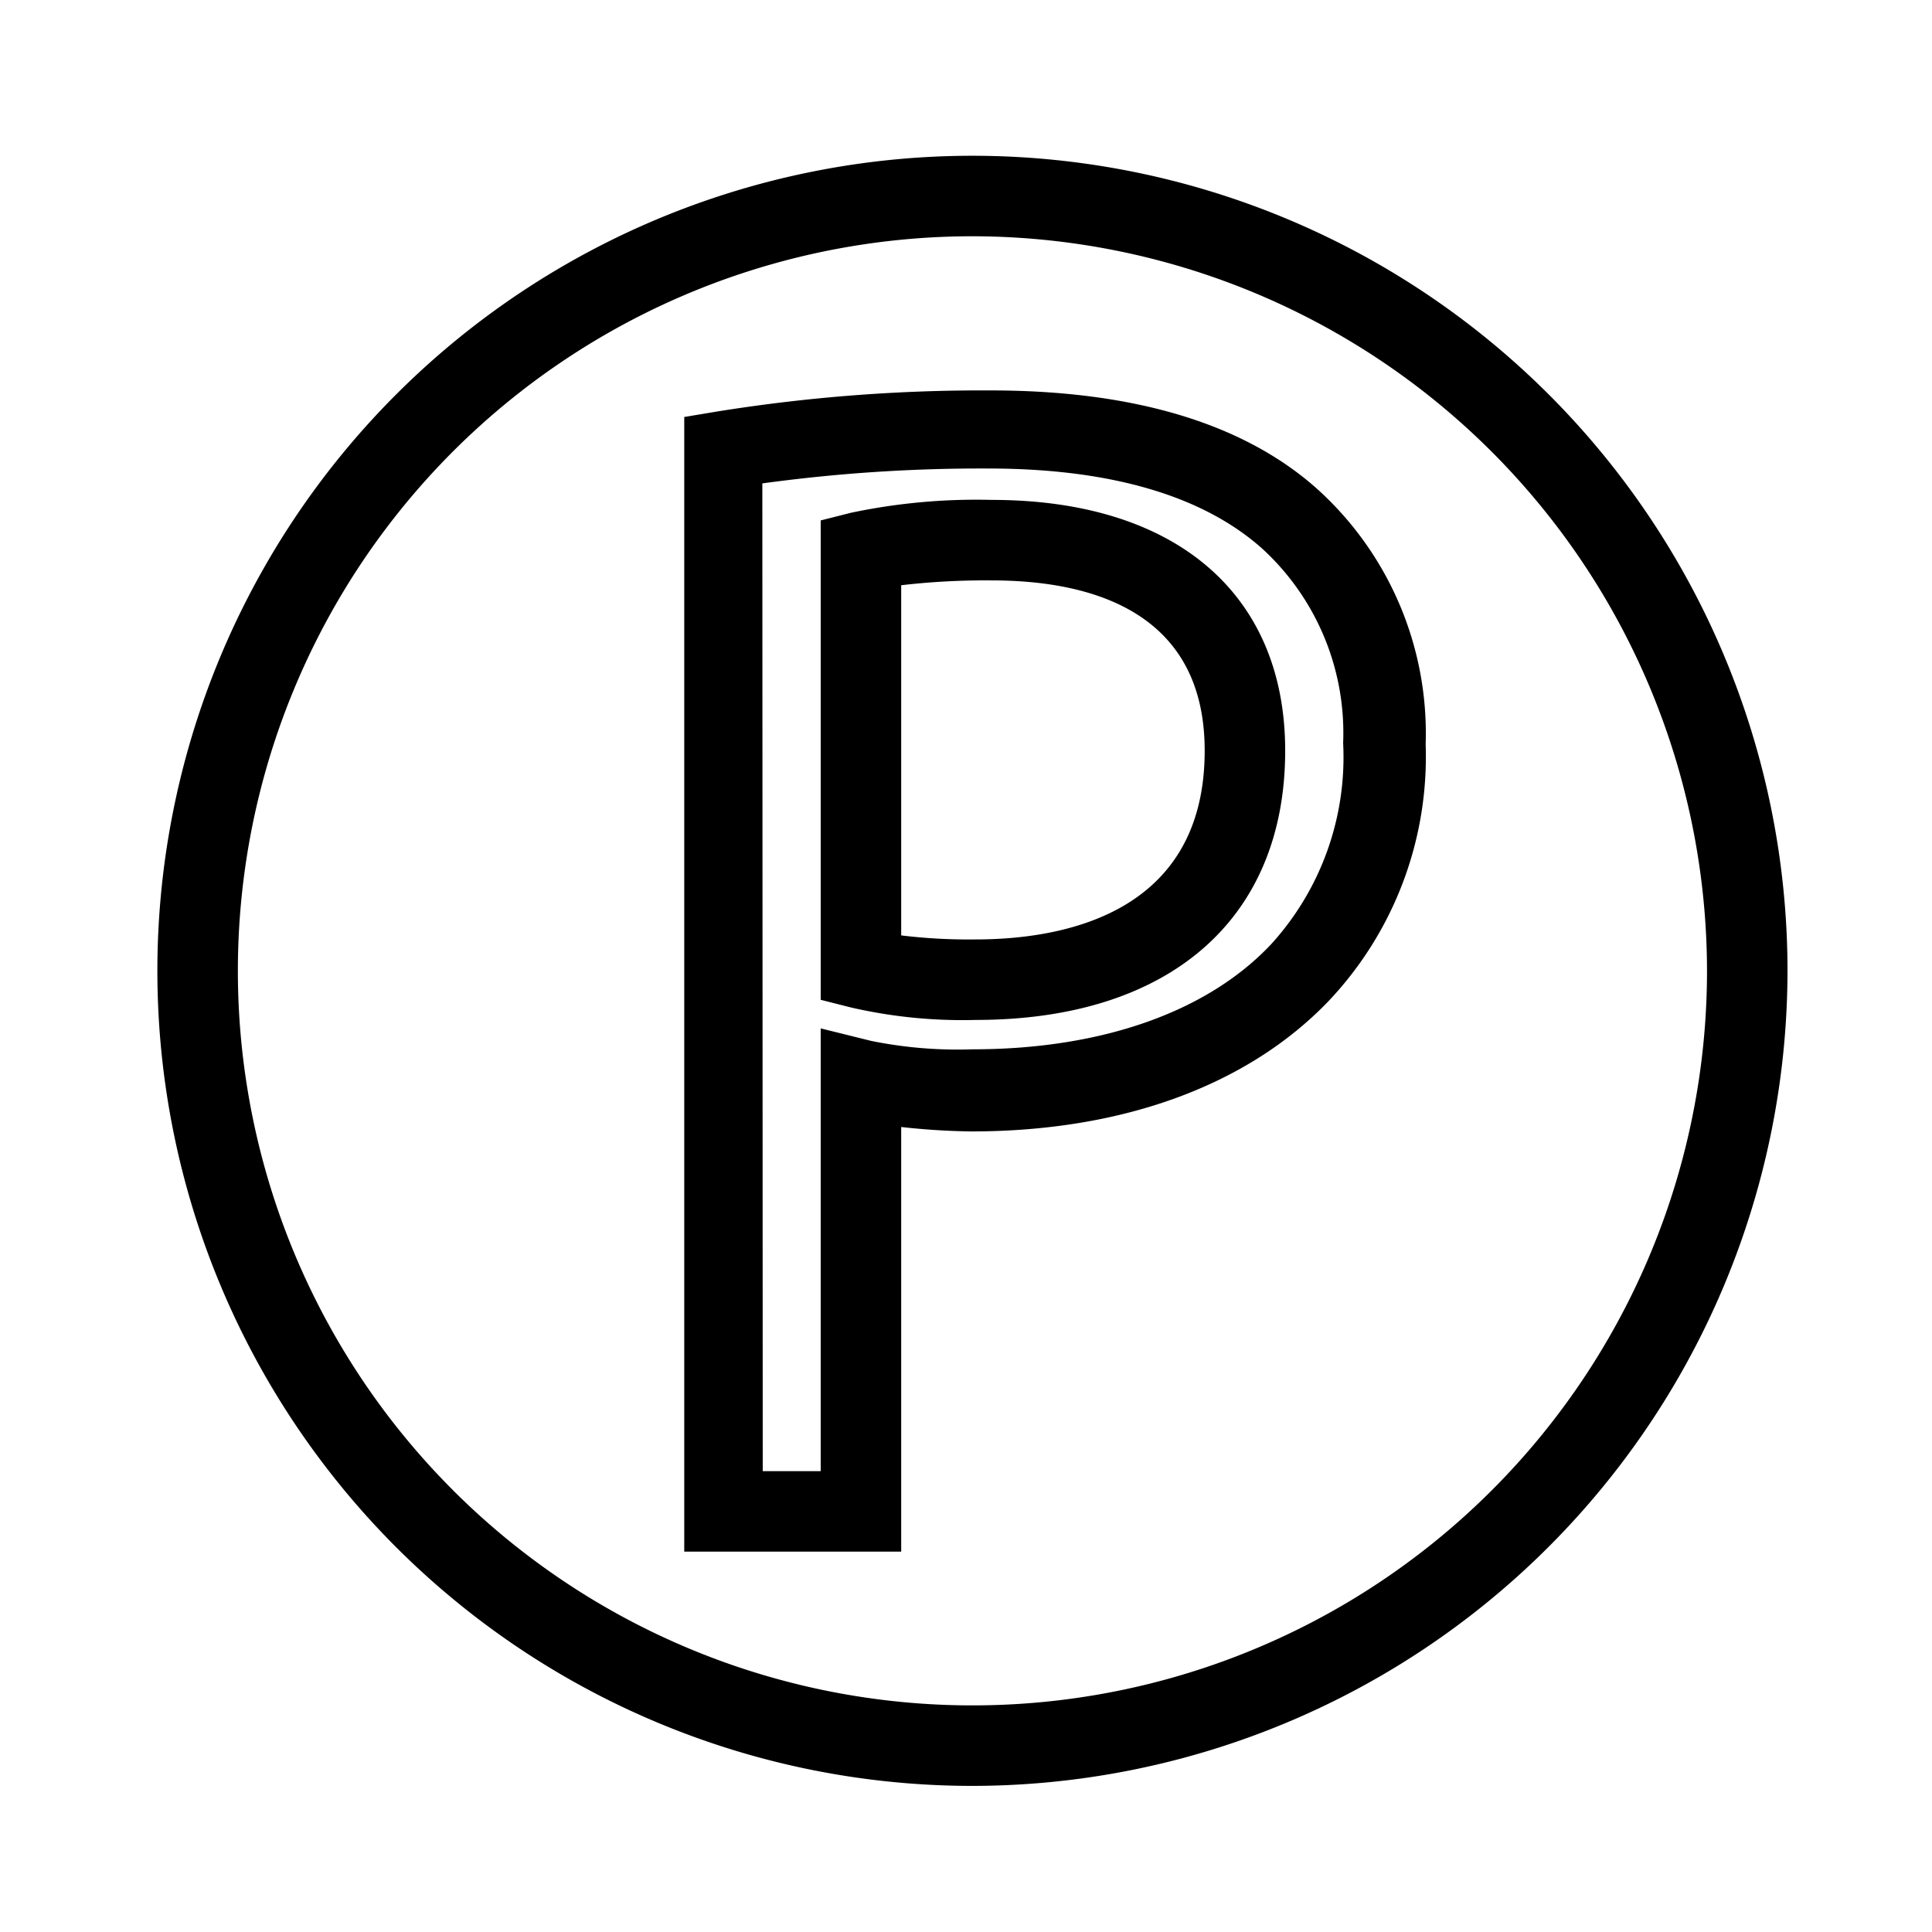 <svg id="Layer_1" data-name="Layer 1" xmlns="http://www.w3.org/2000/svg" viewBox="0 0 48 48"><title>Artboard 1 copy 18</title><path d="M22.39,38.55H17V10.36l.84-.14a41.53,41.53,0,0,1,6.77-.52c3.58,0,6.32.83,8.14,2.47a8.18,8.18,0,0,1,2.67,6.32A8.83,8.83,0,0,1,33,24.88c-2,2.08-5.1,3.23-8.87,3.23A17.57,17.57,0,0,1,22.39,28Zm-3.44-2h1.44v-11l1.25.31a10.77,10.77,0,0,0,2.52.21c3.21,0,5.84-.93,7.42-2.61a6.9,6.9,0,0,0,1.79-5,6.21,6.21,0,0,0-2-4.82c-1.46-1.31-3.75-2-6.82-2a40,40,0,0,0-5.61.37Zm5.29-11.21a12.34,12.34,0,0,1-3.1-.31l-.75-.19V12.93l.75-.19a15.08,15.08,0,0,1,3.5-.32c4.56,0,7.29,2.33,7.29,6.23C31.93,22.84,29.05,25.34,24.24,25.34Zm-1.85-2.1a13.9,13.9,0,0,0,1.85.1c2.12,0,5.69-.61,5.69-4.69,0-3.49-2.88-4.23-5.29-4.23a18.13,18.13,0,0,0-2.25.12Z"/><path d="M24.16,44.37A20.25,20.25,0,1,1,44.41,24.12,20.27,20.27,0,0,1,24.16,44.37Zm0-38.5A18.25,18.25,0,1,0,42.41,24.12,18.27,18.27,0,0,0,24.16,5.87Z"/></svg>